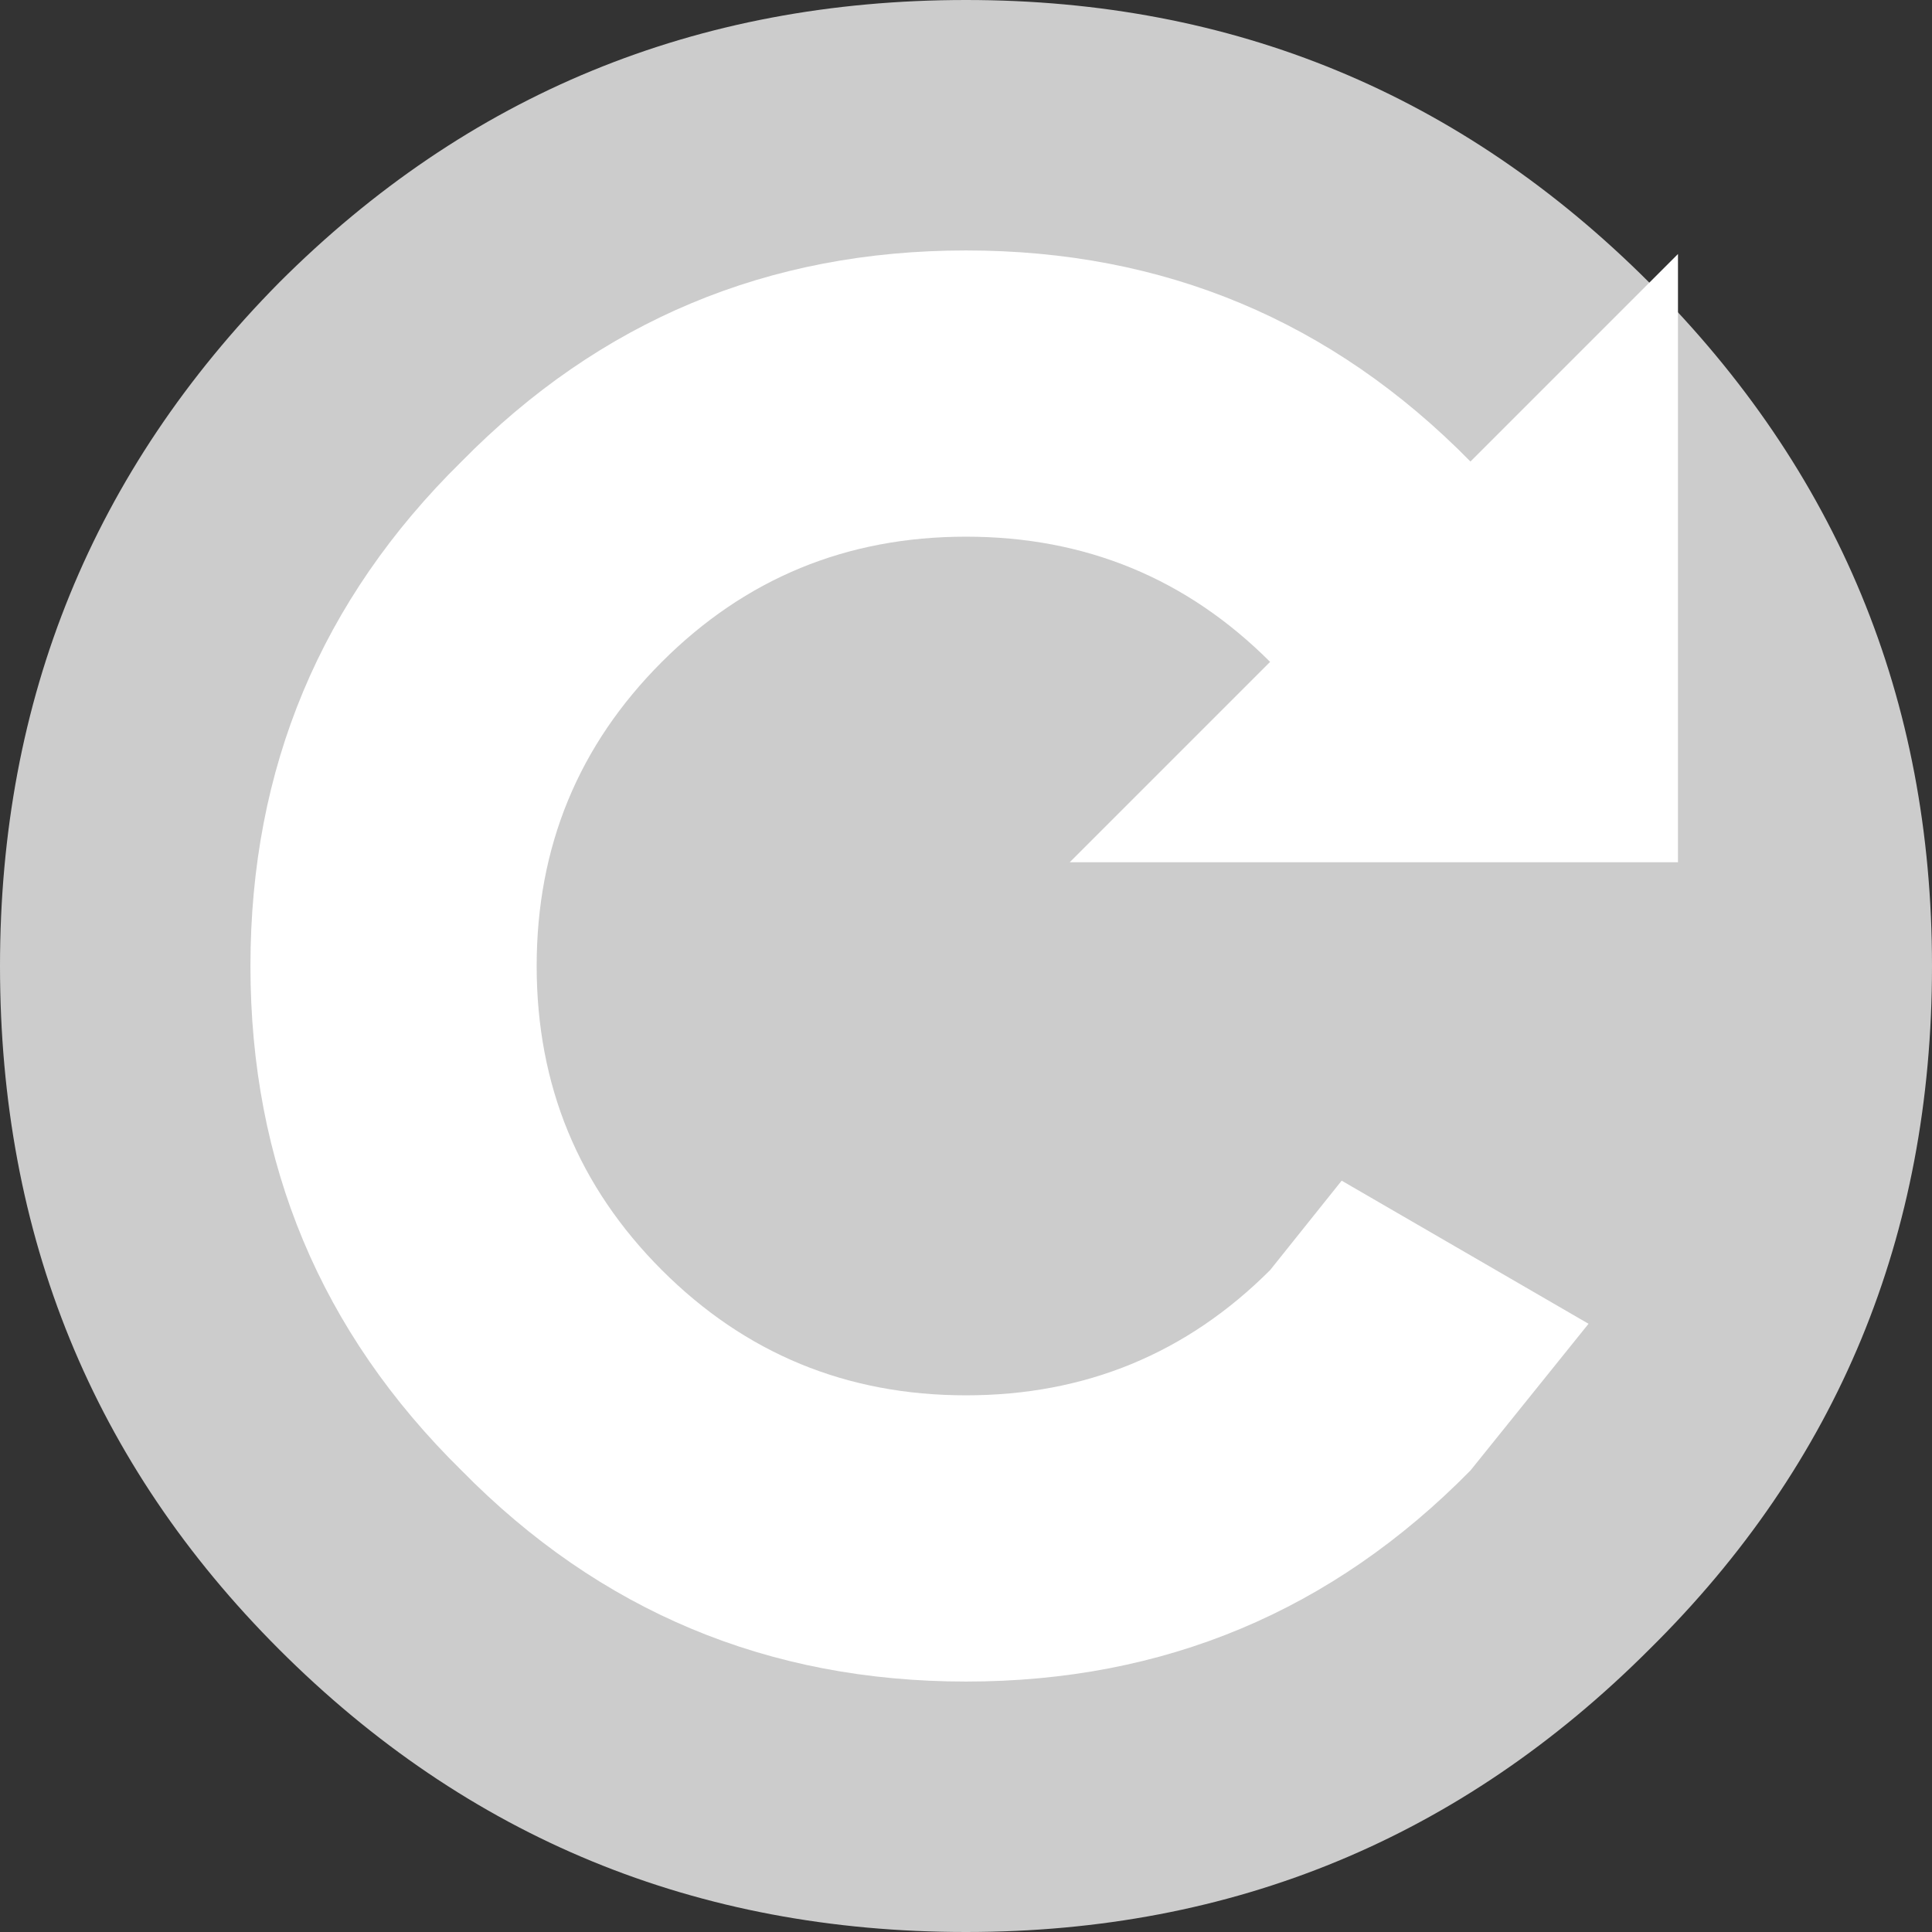<?xml version="1.0" encoding="UTF-8" standalone="no"?>
<svg xmlns:ffdec="https://www.free-decompiler.com/flash" xmlns:xlink="http://www.w3.org/1999/xlink" ffdec:objectType="frame" height="27.0px" width="27.0px" xmlns="http://www.w3.org/2000/svg">
  <rect width="100%" height="100%" fill="#333333" stroke="none"/>
  <g transform="matrix(1.0, 0.0, 0.0, 1.0, 13.5, 13.5)">
    <use ffdec:characterId="781" height="27.0" transform="matrix(1.0, 0.0, 0.0, 1.0, -13.5, -13.5)" width="27.0" xlink:href="#shape0"/>
  </g>
  <defs>
    <g id="shape0" transform="matrix(1.0, 0.0, 0.0, 1.0, 13.5, 13.5)">
      <path d="M9.55 -9.55 Q13.5 -5.6 13.5 0.0 13.5 5.65 9.55 9.55 5.6 13.5 0.0 13.5 -5.65 13.5 -9.6 9.55 -13.5 5.65 -13.5 0.0 -13.5 -5.6 -9.6 -9.55 -5.65 -13.5 0.0 -13.5 5.6 -13.5 9.55 -9.55" fill="#cccccc" fill-rule="evenodd" stroke="none"/>
      <path d="M9.95 -9.95 L9.95 -1.45 1.45 -1.45 4.25 -4.25 Q2.5 -6.0 0.0 -6.0 -2.5 -6.0 -4.25 -4.25 -6.0 -2.5 -6.0 0.0 -6.0 2.5 -4.25 4.25 -2.5 6.0 0.0 6.0 2.5 6.0 4.25 4.25 L5.25 3.0 8.7 5.0 7.05 7.05 Q4.15 10.0 0.0 10.0 -4.15 10.0 -7.05 7.05 -10.0 4.15 -10.0 0.0 -10.0 -4.15 -7.05 -7.05 -4.15 -10.0 0.0 -10.0 4.15 -10.0 7.05 -7.05 L9.95 -9.95" fill="#ffffff" fill-rule="evenodd" stroke="none"/>
    </g>
  </defs>
</svg>
